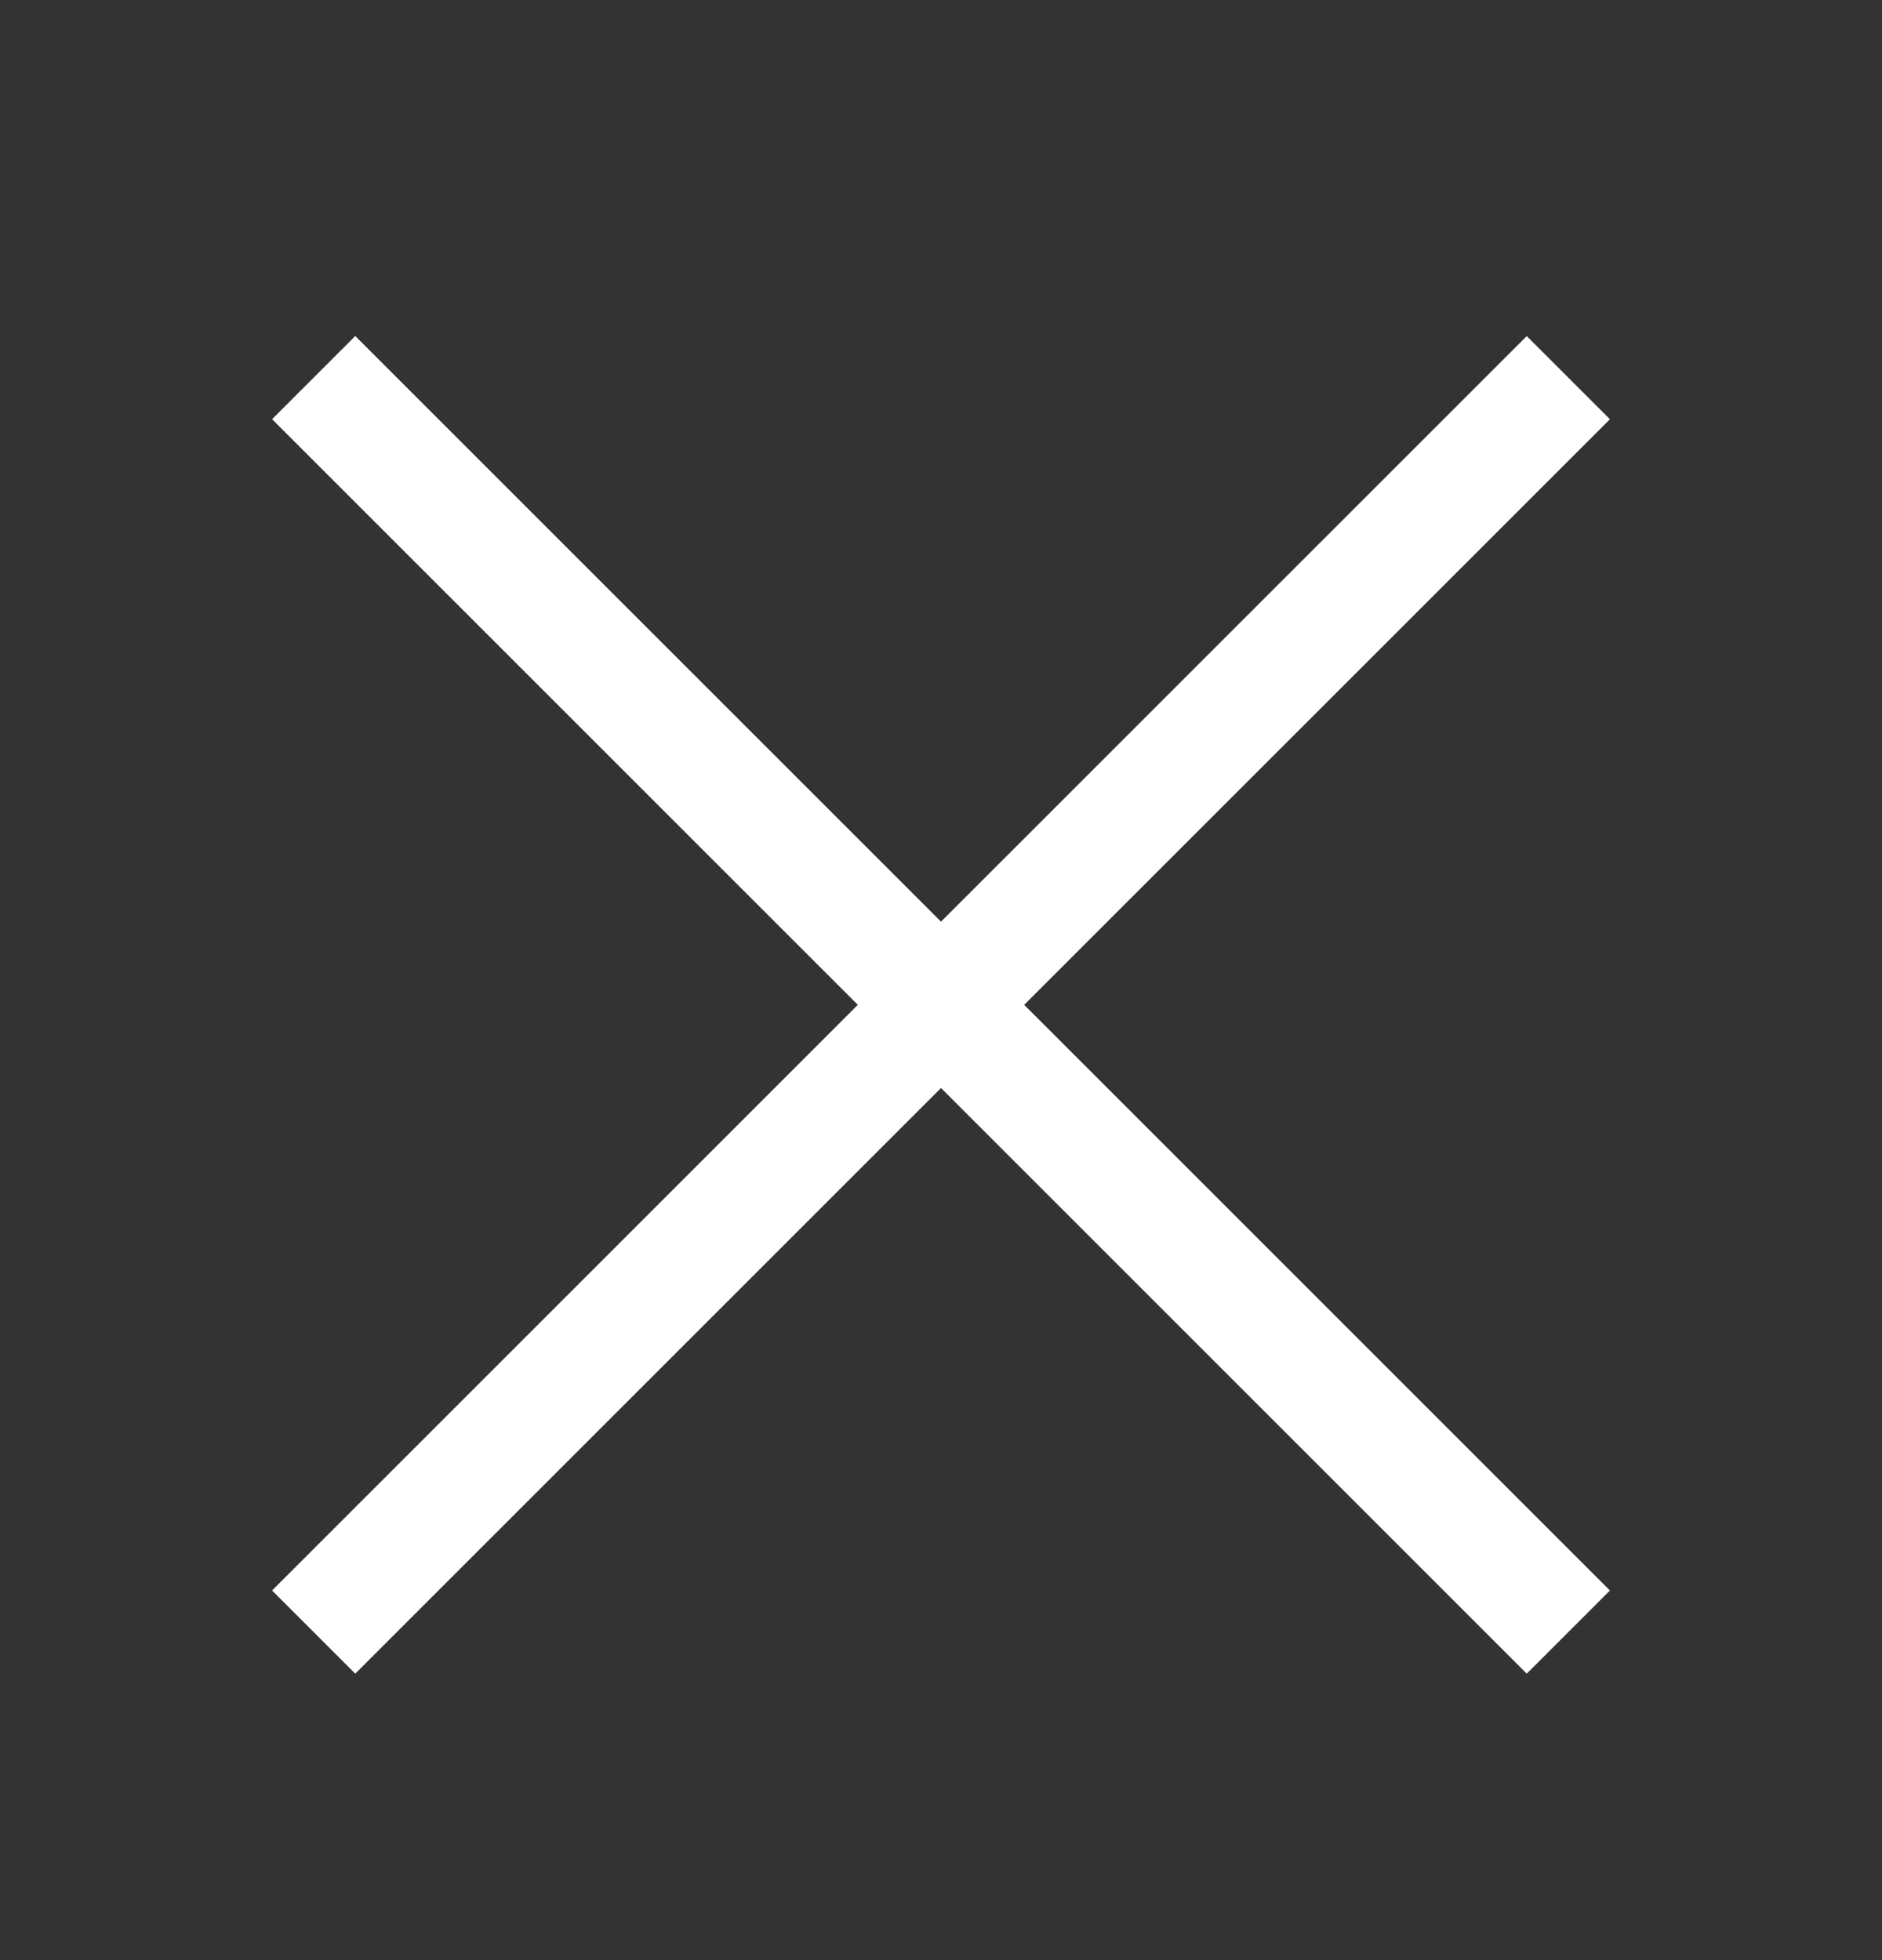 <svg width="24" height="25" viewBox="0 0 24 25" fill="none" xmlns="http://www.w3.org/2000/svg">
<rect x="0" y="0" width="24" height="25" fill="#333333" stroke="none"/>
<g id="Icon-24/close">
<path id="Vector 811" d="M4 4.816L12 12.816M20 20.816L12 12.816M12 12.816L4 20.816M12 12.816L20 4.817" stroke="white" stroke-width="1.5"/>
</g>
</svg>

